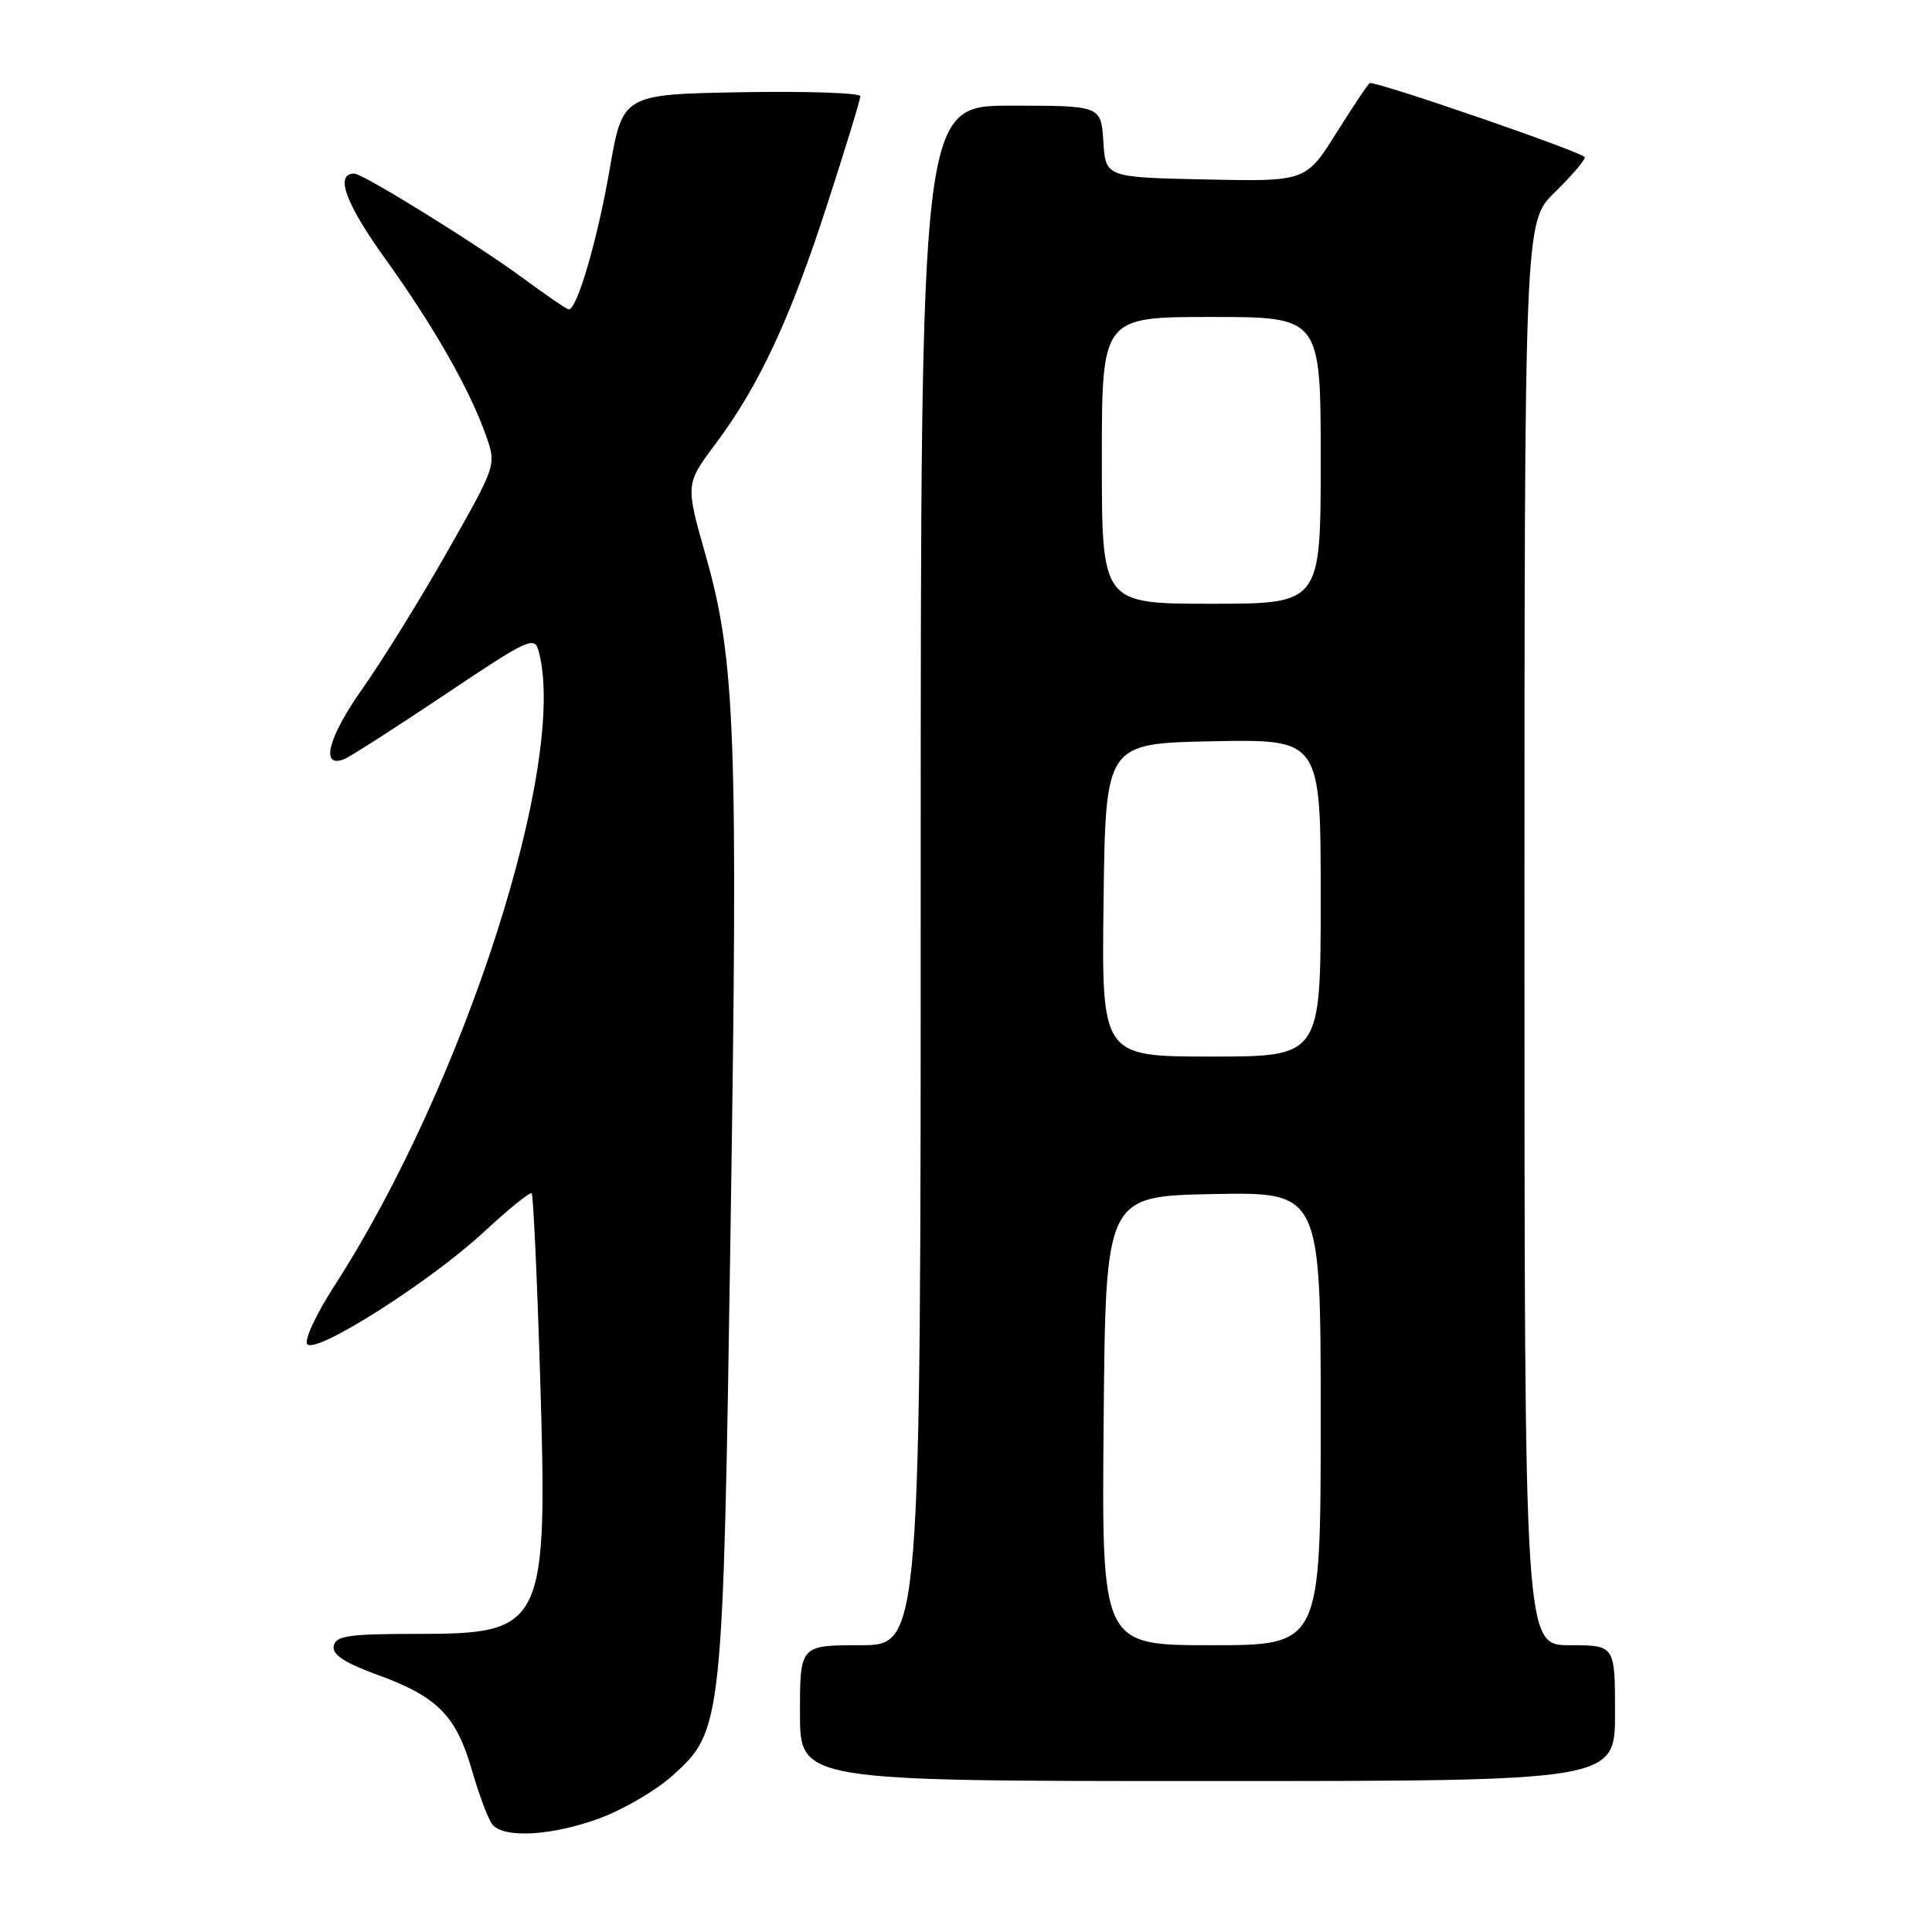 <?xml version="1.0" encoding="UTF-8" standalone="no"?>
<!DOCTYPE svg PUBLIC "-//W3C//DTD SVG 1.1//EN" "http://www.w3.org/Graphics/SVG/1.1/DTD/svg11.dtd" >
<svg xmlns="http://www.w3.org/2000/svg" xmlns:xlink="http://www.w3.org/1999/xlink" version="1.1" viewBox="0 0 256 256">
 <g >
 <path fill="currentColor"
d=" M 79.59 240.88 C 82.71 239.71 86.99 237.19 89.11 235.28 C 95.74 229.29 95.80 228.80 96.80 163.00 C 97.81 97.40 97.45 87.50 93.53 73.68 C 90.82 64.15 90.82 64.15 94.80 58.83 C 100.59 51.08 104.68 42.33 109.62 27.06 C 112.03 19.64 114.00 13.20 114.00 12.75 C 114.00 12.31 106.91 12.07 98.25 12.22 C 82.50 12.50 82.50 12.50 80.77 22.50 C 79.18 31.72 76.47 41.00 75.37 41.00 C 75.12 41.00 72.43 39.16 69.39 36.92 C 63.33 32.44 48.10 23.00 46.94 23.00 C 44.34 23.00 45.76 26.93 51.01 34.24 C 57.45 43.19 62.24 51.59 64.40 57.73 C 65.78 61.62 65.78 61.62 59.34 72.97 C 55.80 79.22 50.71 87.45 48.02 91.26 C 43.47 97.72 42.40 101.83 45.59 100.60 C 46.32 100.32 52.29 96.50 58.86 92.10 C 70.07 84.59 70.83 84.23 71.38 86.30 C 75.29 100.88 61.49 143.75 44.31 170.38 C 41.82 174.25 40.25 177.65 40.73 178.13 C 41.98 179.38 56.95 169.86 64.03 163.32 C 67.35 160.24 70.24 157.90 70.45 158.12 C 70.66 158.33 71.16 169.11 71.56 182.06 C 72.59 215.71 72.21 216.50 55.15 216.50 C 46.21 216.50 44.48 216.75 44.22 218.10 C 44.00 219.25 45.64 220.33 50.11 221.96 C 57.99 224.83 60.47 227.36 62.56 234.65 C 63.49 237.87 64.69 241.06 65.24 241.75 C 66.76 243.64 73.26 243.25 79.59 240.88 Z  M 214.00 227.00 C 214.00 218.00 214.00 218.00 208.00 218.00 C 202.00 218.00 202.00 218.00 202.00 123.70 C 202.00 29.41 202.00 29.41 206.00 25.50 C 208.20 23.35 210.00 21.25 210.00 20.84 C 210.00 20.27 183.16 11.00 181.52 11.00 C 181.36 11.00 179.38 13.94 177.13 17.53 C 173.04 24.06 173.04 24.06 159.77 23.78 C 146.50 23.50 146.50 23.50 146.20 18.75 C 145.89 14.00 145.89 14.00 133.95 14.00 C 122.00 14.00 122.00 14.00 122.00 116.00 C 122.00 218.00 122.00 218.00 114.00 218.00 C 106.00 218.00 106.00 218.00 106.00 227.00 C 106.00 236.00 106.00 236.00 160.00 236.00 C 214.00 236.00 214.00 236.00 214.00 227.00 Z  M 146.24 188.25 C 146.50 158.50 146.50 158.50 160.75 158.22 C 175.00 157.95 175.00 157.95 175.00 187.97 C 175.00 218.00 175.00 218.00 160.49 218.00 C 145.97 218.00 145.97 218.00 146.24 188.25 Z  M 146.23 119.25 C 146.50 98.50 146.50 98.50 160.75 98.22 C 175.00 97.95 175.00 97.95 175.00 118.97 C 175.00 140.00 175.00 140.00 160.48 140.00 C 145.96 140.00 145.96 140.00 146.23 119.25 Z  M 146.00 61.00 C 146.00 42.00 146.00 42.00 160.50 42.00 C 175.00 42.00 175.00 42.00 175.00 61.00 C 175.00 80.00 175.00 80.00 160.50 80.00 C 146.00 80.00 146.00 80.00 146.00 61.00 Z "/>
</g>
</svg>
